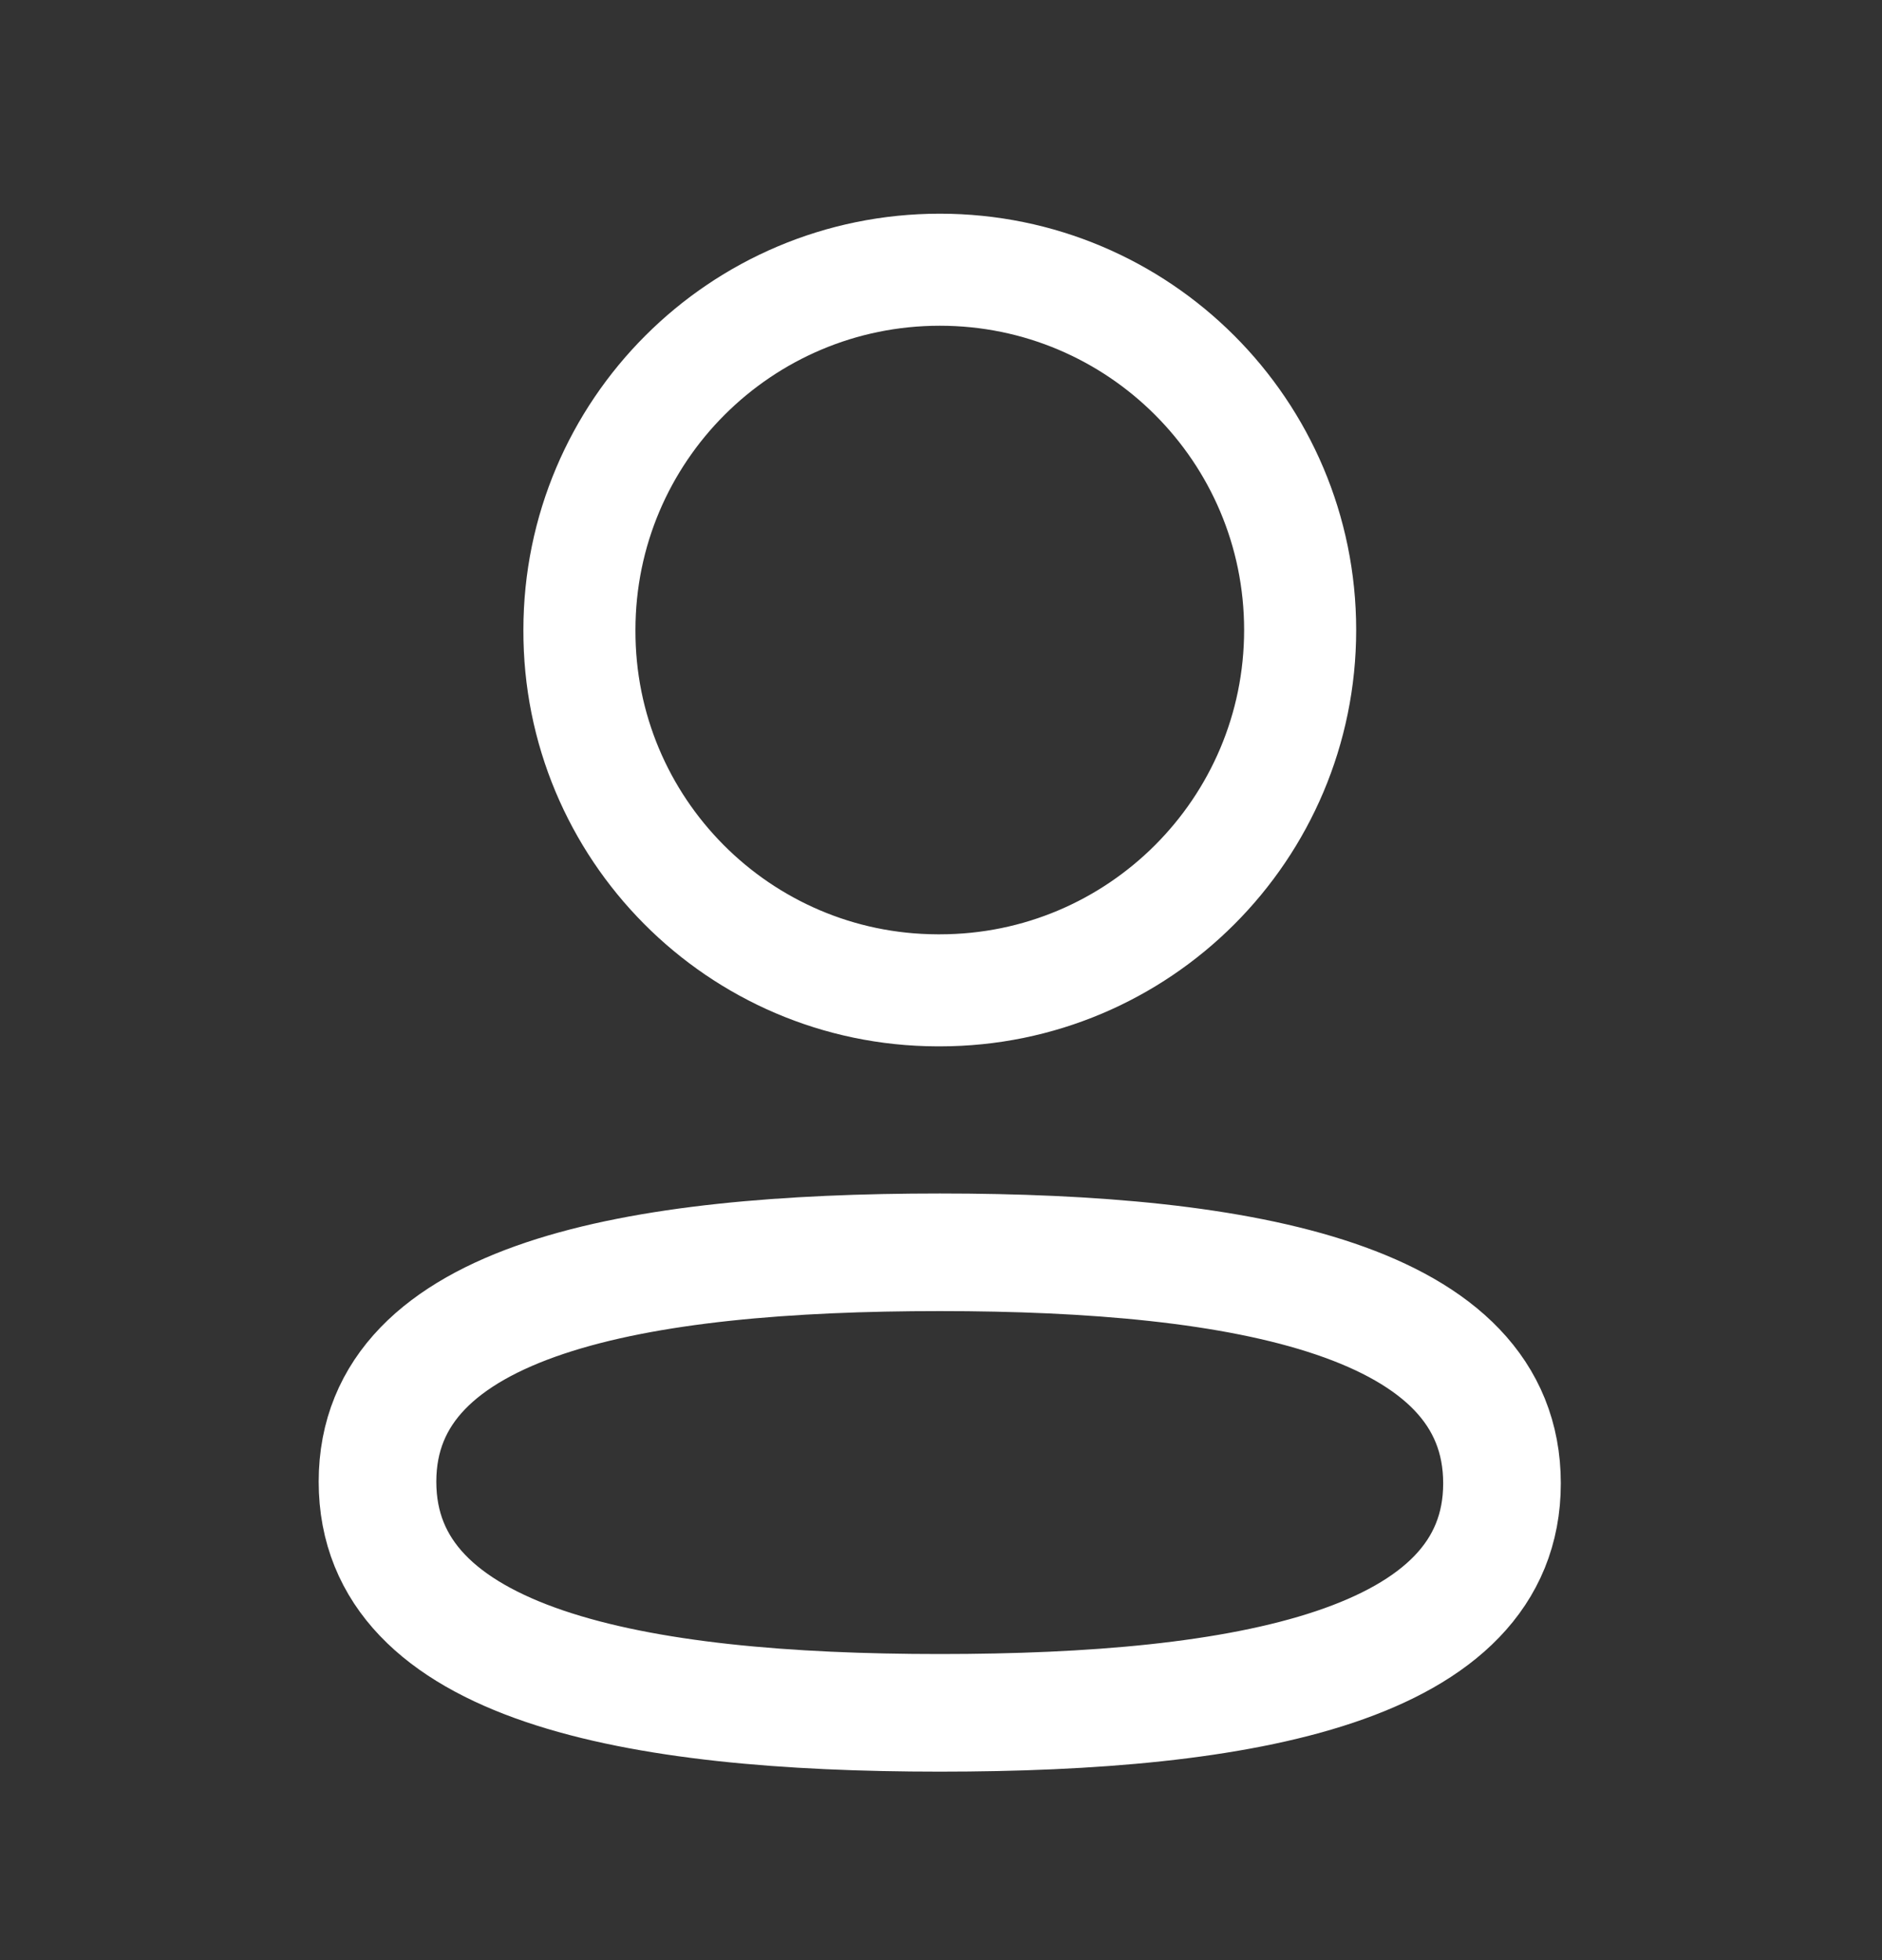 <svg width="24" height="25" viewBox="0 0 24 25" fill="none" xmlns="http://www.w3.org/2000/svg">
<rect x="0" y="0" width="24" height="25" fill="#333333" stroke="none"/>
<path fill-rule="evenodd" clip-rule="evenodd" d="M11.985 15.972C8.117 15.972 4.814 16.556 4.814 18.898C4.814 21.24 8.096 21.846 11.985 21.846C15.852 21.846 19.154 21.26 19.154 18.919C19.154 16.578 15.873 15.972 11.985 15.972Z" stroke="white" stroke-width="1.5" stroke-linecap="round" stroke-linejoin="round"/>
<path fill-rule="evenodd" clip-rule="evenodd" d="M11.985 12.631C14.523 12.631 16.58 10.573 16.58 8.035C16.58 5.497 14.523 3.44 11.985 3.44C9.447 3.44 7.389 5.497 7.389 8.035C7.38 10.565 9.424 12.623 11.952 12.631H11.985Z" stroke="white" stroke-width="1.429" stroke-linecap="round" stroke-linejoin="round"/>
</svg>
